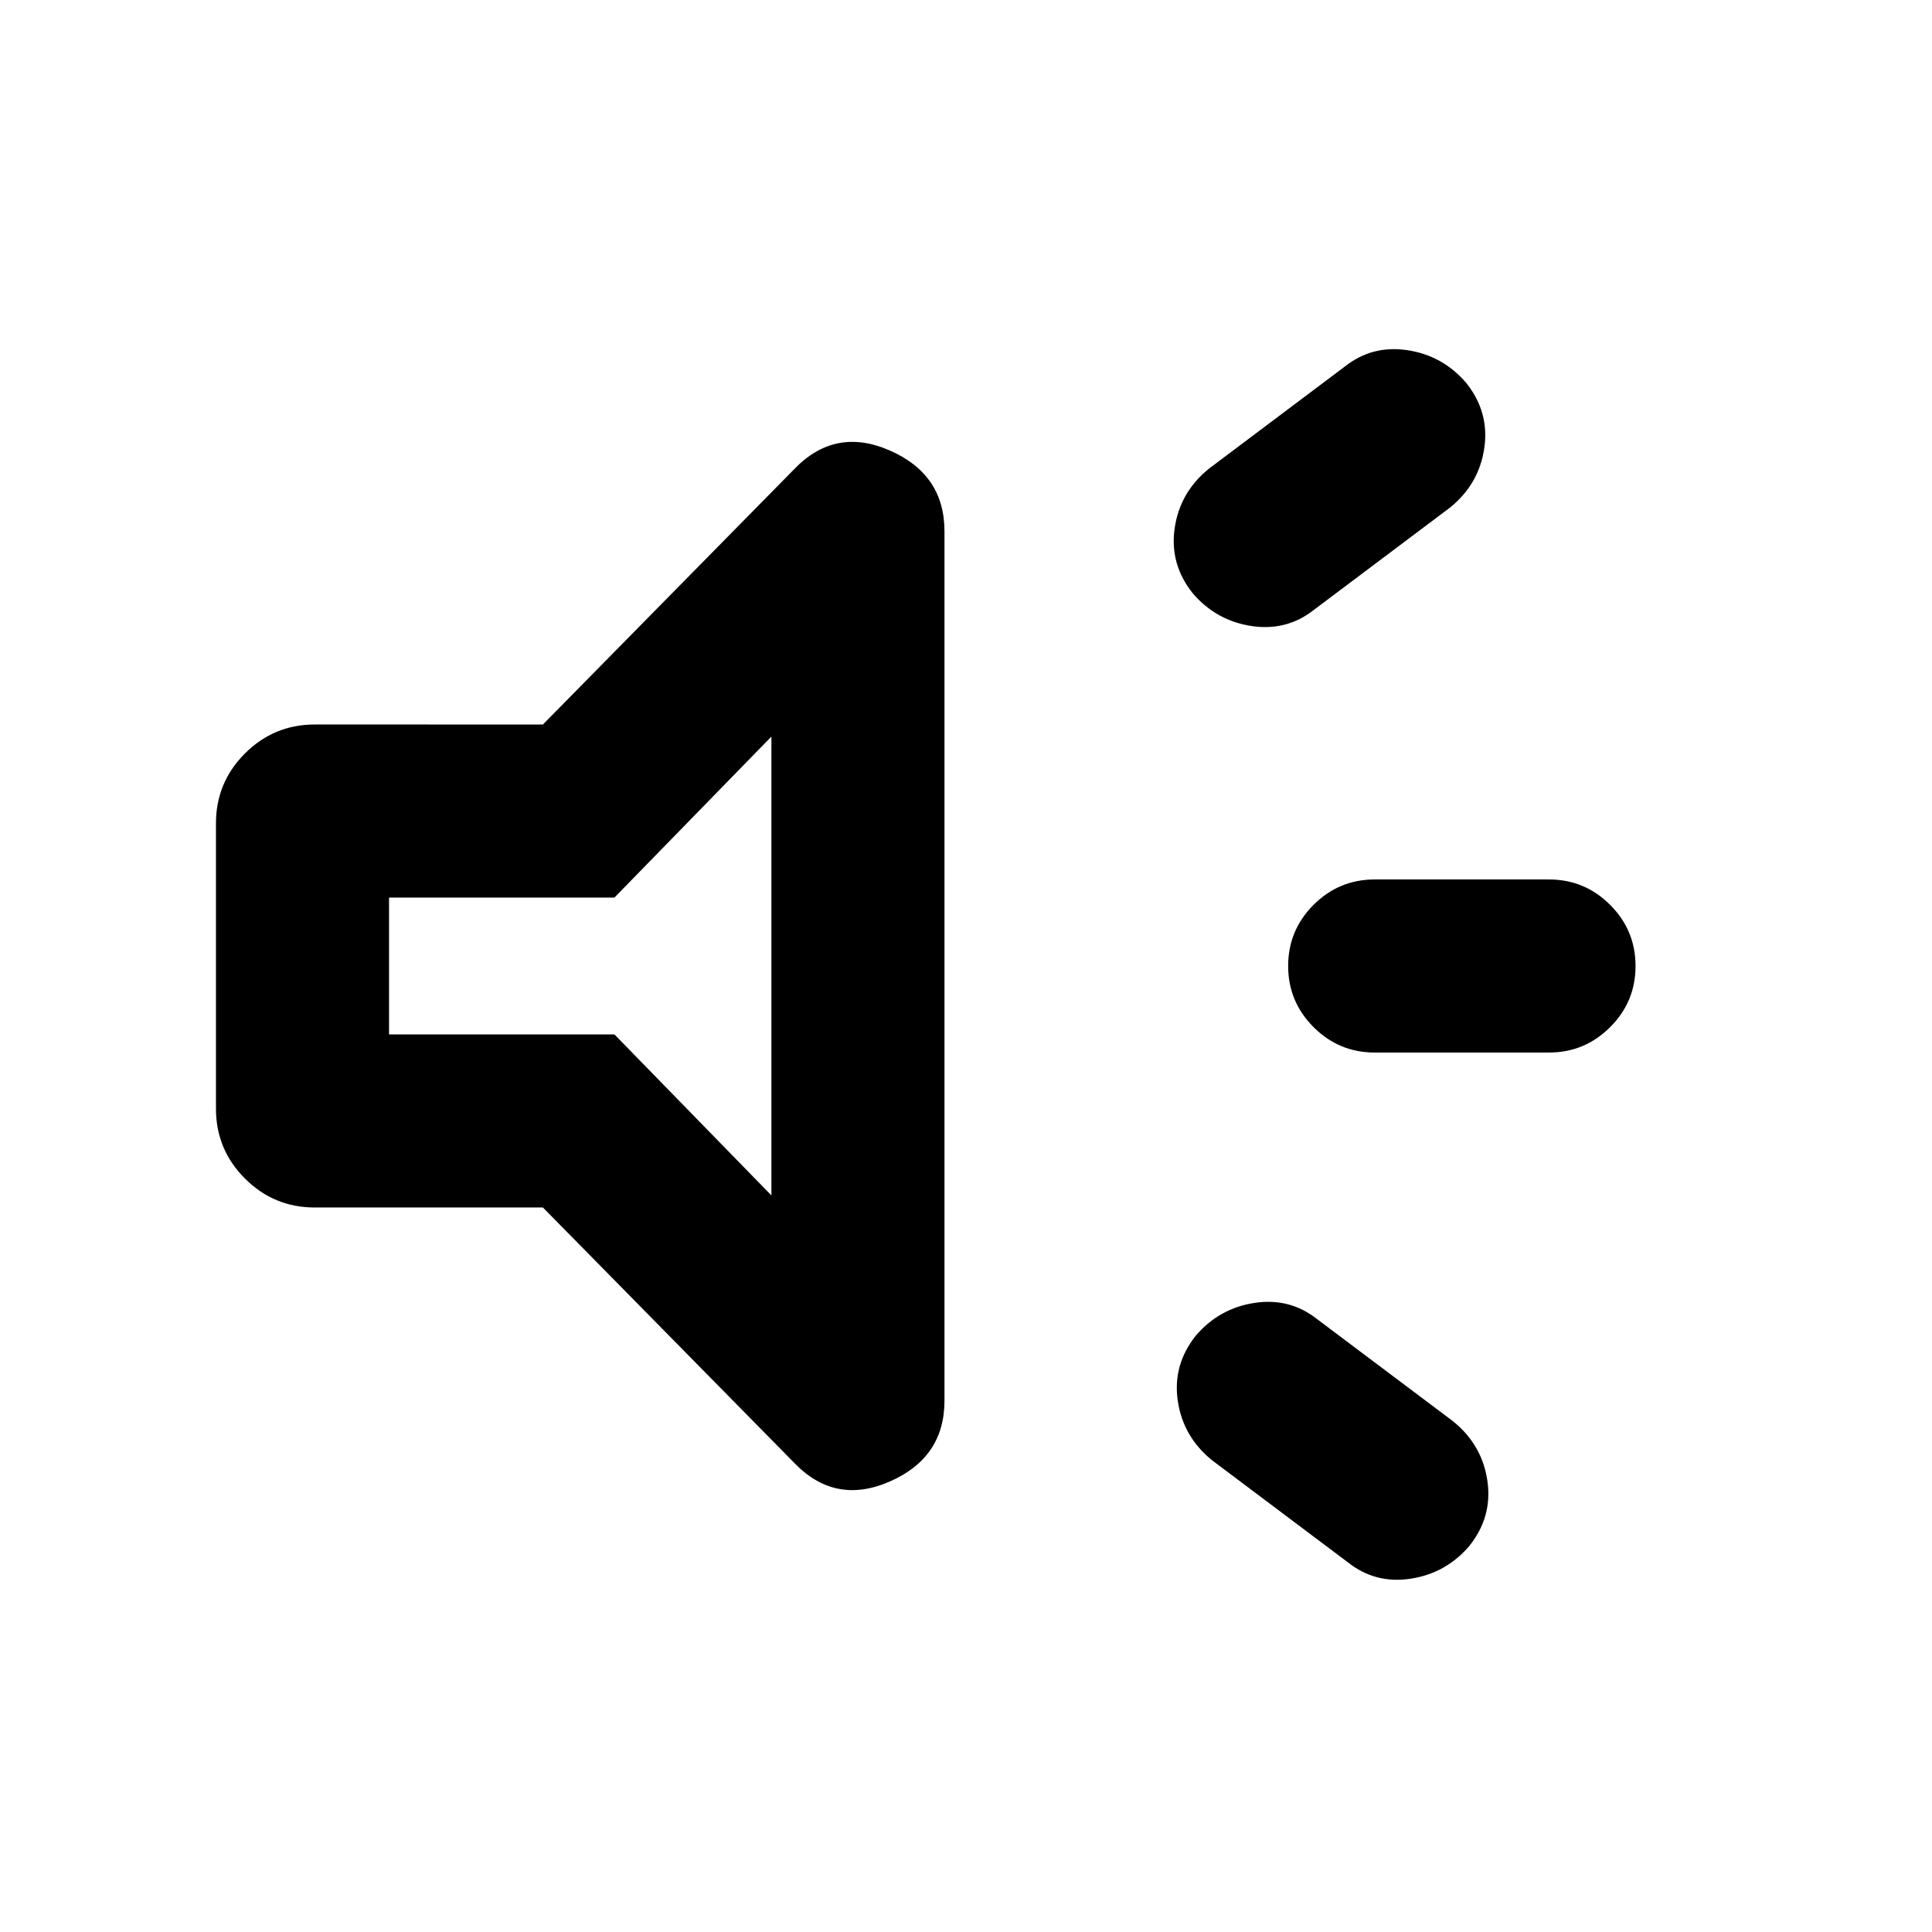 <svg xmlns="http://www.w3.org/2000/svg" height="24" viewBox="0 -960 960 960" width="24"><path d="M769.691-437.001h-86.615q-17.75 0-30.375-12.628-12.625-12.629-12.625-30.384 0-17.756 12.625-30.371 12.625-12.615 30.375-12.615h86.615q17.75 0 30.375 12.628 12.625 12.629 12.625 30.384 0 17.756-12.625 30.371-12.625 12.615-30.375 12.615ZM594.307-296.462Q606-310 623.461-312.615q17.461-2.616 30.999 8.076l67.462 50.693q14.538 11.692 17.154 29.653 2.615 17.962-9.077 32.5-11.692 13.538-29.153 16.153-17.462 2.616-31-8.076l-67.462-50.693q-14.538-11.692-17.153-29.653-2.616-17.962 9.076-32.5Zm126.077-411.231L652.922-657q-13.538 10.692-31 8.077-17.461-2.616-29.153-16.154-11.692-14.538-9.077-32.499 2.615-17.961 17.154-29.654l67.461-50.692q13.539-10.692 31-8.077t29.153 16.154q11.692 14.538 9.077 32.499-2.615 17.961-17.153 29.653ZM269.77-360.001H156.463q-20.365 0-34.76-14.395-14.394-14.394-14.394-34.759v-141.69q0-20.365 14.394-34.759 14.395-14.395 34.76-14.395H269.77L394.461-726.69q20.385-21.384 47.615-9.493 27.23 11.892 27.23 40.185v431.996q0 28.293-27.23 40.185-27.23 11.891-47.615-9.493L269.77-360.001ZM383.308-594l-78 80h-112v68h112l78 80v-228Zm-95 114Z"/></svg>